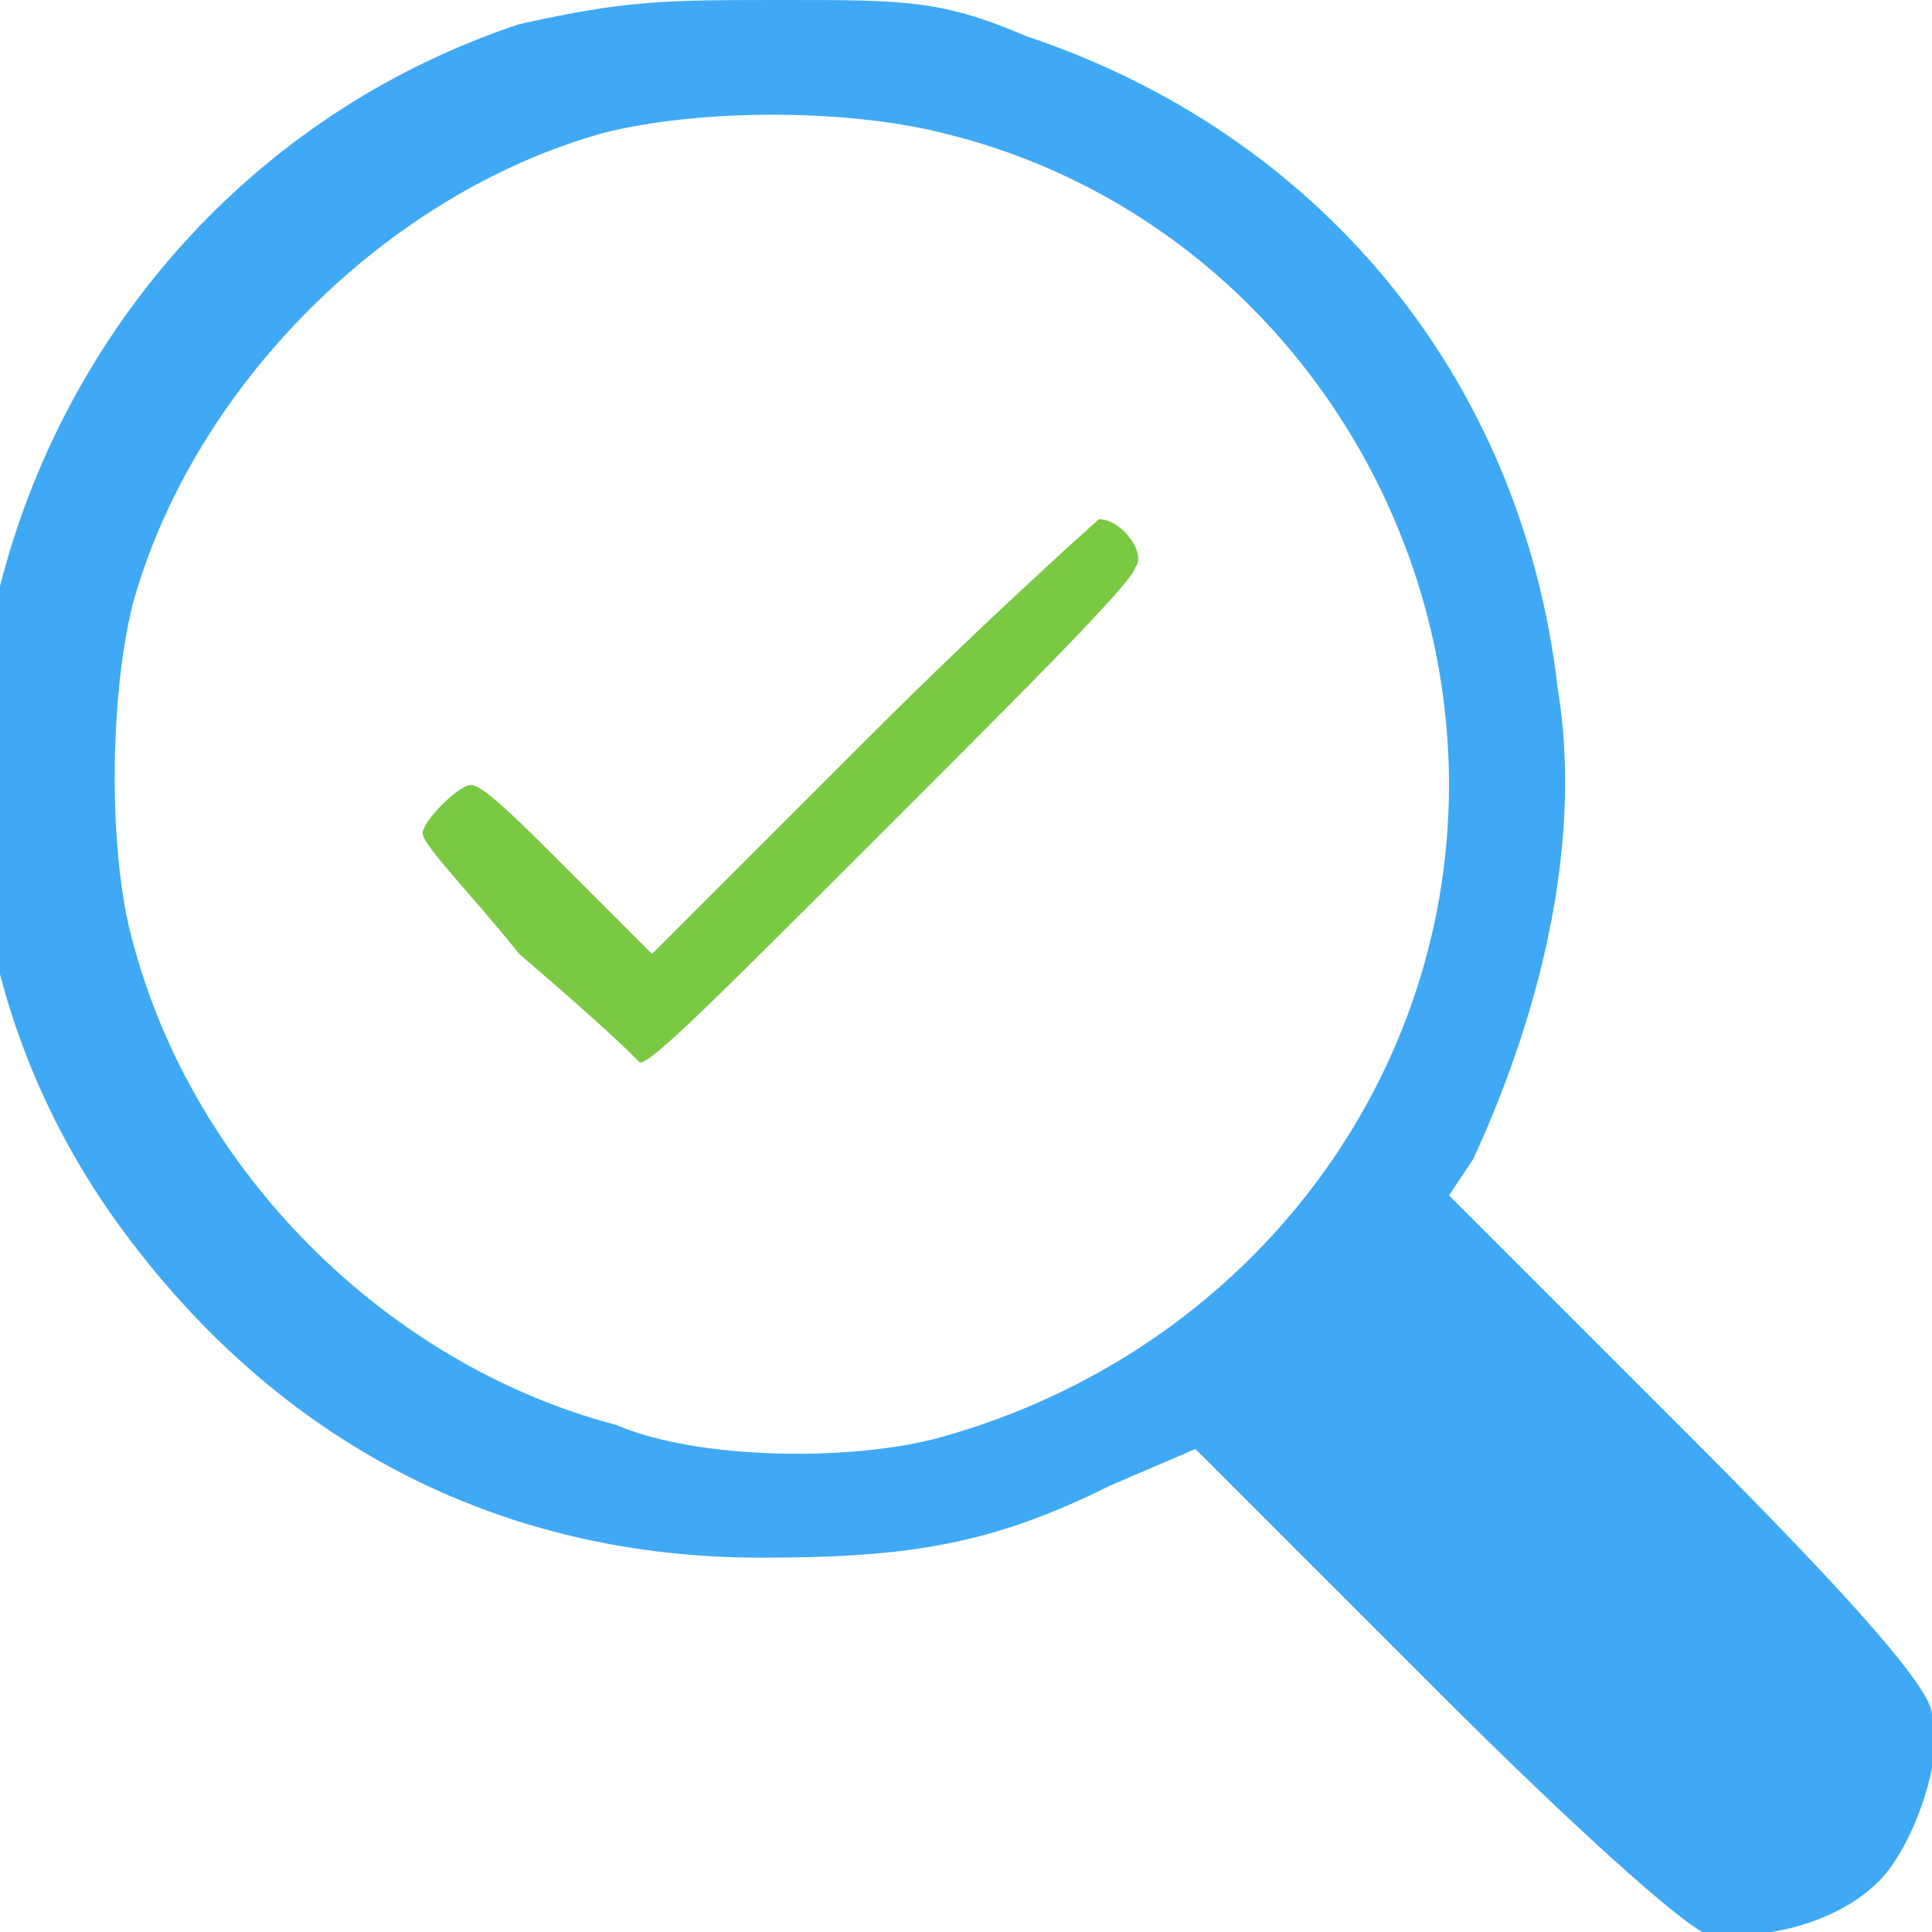 <?xml version="1.0" encoding="utf-8"?>
<!-- Generator: Adobe Illustrator 24.0.3, SVG Export Plug-In . SVG Version: 6.00 Build 0)  -->
<svg version="1.1" id="Capa_1" xmlns="http://www.w3.org/2000/svg" xmlns:xlink="http://www.w3.org/1999/xlink" x="0px" y="0px"
	 viewBox="0 0 16 16" style="enable-background:new 0 0 16 16;" xml:space="preserve">
<style type="text/css">
	.st0{fill:#3FA9F5;}
	.st1{fill:#7AC943;}
</style>
<g>
	<path class="st0" d="M14.1,16c-0.2-0.1-1-0.8-2.2-2L9.9,12l-0.7,0.3c-1,0.5-1.7,0.6-2.9,0.6c-2.1,0-3.9-0.9-5.2-2.6
		c-2.7-3.5-1-8.7,3.2-10.1C5.2,0,5.5,0,6.5,0c1,0,1.3,0,2,0.3c2.4,0.8,4.1,2.8,4.4,5.4c0.2,1.2-0.1,2.6-0.7,3.9L12,9.9l2,2
		c1.4,1.4,2,2.1,2,2.3c0.1,0.3-0.1,0.9-0.3,1.2C15.4,15.9,14.6,16.1,14.1,16z M7.8,11.9C10.3,11.2,12,9,12,6.5s-1.7-4.8-4.2-5.4
		c-0.8-0.2-2-0.2-2.8,0C3.2,1.6,1.6,3.2,1.1,5c-0.2,0.8-0.2,2.1,0,2.8c0.5,1.9,2.1,3.5,4,4C5.8,12.1,7.1,12.1,7.8,11.9z"/>
	<path class="st1" d="M4.3,7.9C3.9,7.4,3.5,7,3.5,6.9c0-0.1,0.3-0.4,0.4-0.4c0.1,0,0.4,0.3,0.8,0.7l0.7,0.7l1.8-1.8
		c1-1,1.9-1.8,1.9-1.8c0.2,0,0.4,0.3,0.3,0.4c0,0.1-0.9,1-2,2.1c-1.5,1.5-2,2-2.1,2C5.2,8.7,5,8.5,4.3,7.9z"/>
</g>
</svg>
